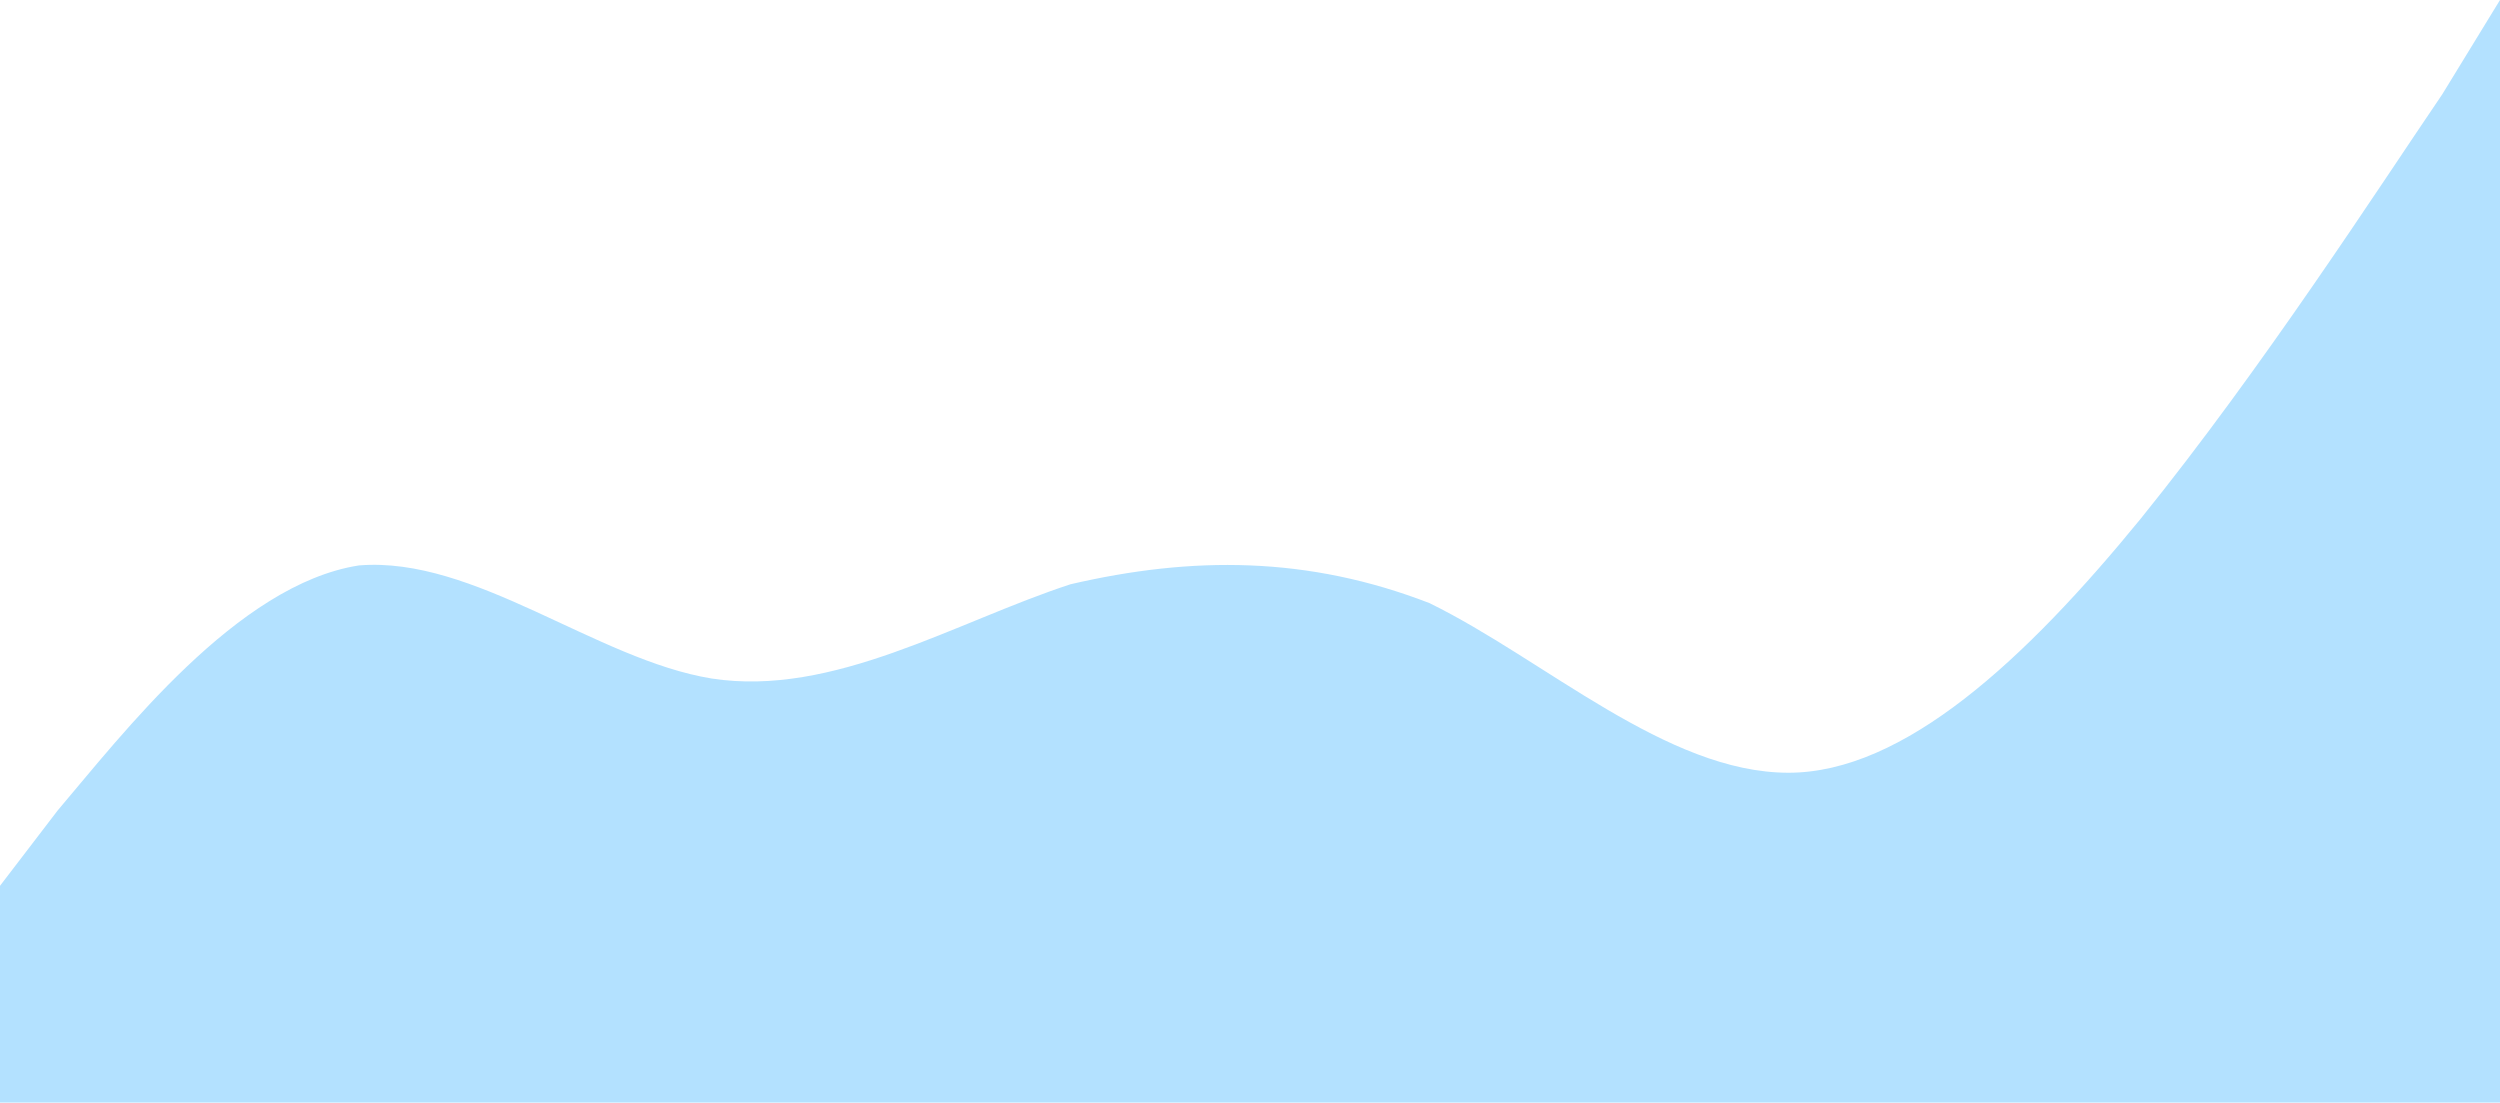 <svg width="390" height="172" viewBox="0 0 390 172" fill="none" xmlns="http://www.w3.org/2000/svg">
<path opacity="0.3" fill-rule="evenodd" clip-rule="evenodd" d="M0 138.188L9 126.427C19 114.667 37 91.145 56 88.205C74 86.735 93 102.906 111 105.846C130 108.786 149 97.026 167 91.145C186 86.735 204 86.735 223 94.085C241 102.906 260 120.547 279 120.547C297 120.547 316 102.906 334 80.855C353 57.333 371 29.402 381 14.701L390 0V172H381C371 172 353 172 334 172C316 172 297 172 279 172C260 172 241 172 223 172C204 172 186 172 167 172C149 172 130 172 111 172C93 172 74 172 56 172C37 172 19 172 9 172H0V138.188Z" fill="#0099FF"/>
</svg>
